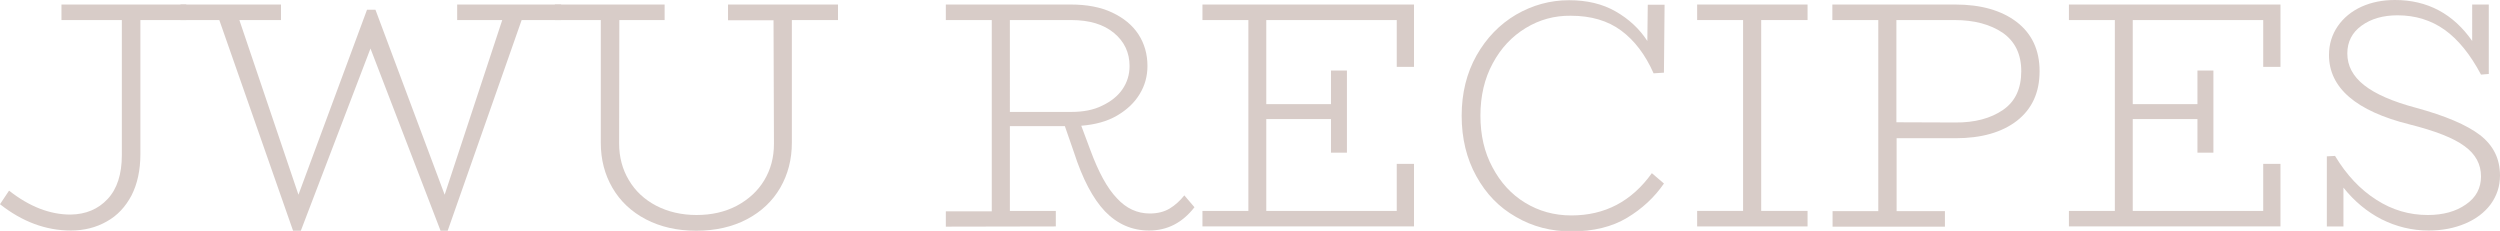 <?xml version="1.0" encoding="utf-8"?>
<!-- Generator: Adobe Illustrator 19.0.1, SVG Export Plug-In . SVG Version: 6.00 Build 0)  -->
<svg version="1.1" id="Layer_1" xmlns="http://www.w3.org/2000/svg" xmlns:xlink="http://www.w3.org/1999/xlink" x="0px" y="0px"
	 viewBox="0 0 1159.3 107.1" style="enable-background:new 0 0 1159.3 107.1;" xml:space="preserve">
<style type="text/css">
	.st0{fill:#D8CCC8;}
</style>
<g>
	<path class="st0" d="M86.4,9.3H65.1v62.2c0,7.4-1.4,13.8-4.1,19.1c-2.8,5.3-6.6,9.4-11.5,12.1c-4.9,2.8-10.5,4.2-16.6,4.2
		c-11.7,0-22.6-4.1-32.9-12.2l4.2-6.3c9.4,7.4,18.9,11.1,28.5,11.1c7.1-0.1,12.8-2.5,17.2-7.2c4.4-4.7,6.6-11.5,6.6-20.4V9.3H28.5
		V2.1h57.9V9.3z"/>
	<path class="st0" d="M260.2,9.3h-18.3L207.6,107h-3.3l-32.5-84.5L139.5,107h-3.6L101.7,9.3h-18V2.1h46.6v7.2H111l27.4,81l31.8-85.8
		h3.9l32.1,85.8l26.7-81h-20.9V2.1h48.2V9.3z"/>
	<path class="st0" d="M388.5,9.3h-21.3v56.9c0,7.7-1.8,14.7-5.4,20.9c-3.6,6.2-8.8,11.1-15.5,14.6c-6.7,3.5-14.5,5.3-23.4,5.3
		c-8.9,0-16.7-1.8-23.4-5.3c-6.7-3.5-11.9-8.4-15.5-14.6c-3.6-6.2-5.4-13.1-5.4-20.9V9.3h-21.3V2.1h50.9v7.2h-21l-0.1,57.2
		c0,6.3,1.5,12,4.5,17c3,5.1,7.2,9,12.7,11.9c5.4,2.8,11.7,4.3,18.7,4.3c7,0,13.2-1.4,18.7-4.3c5.4-2.9,9.7-6.8,12.7-11.8
		c3-5,4.5-10.6,4.5-16.9l-0.2-57.3h-21.1V2.1h51V9.3z"/>
	<path class="st0" d="M553.9,96.1c-5.6,7.2-12.6,10.8-21,10.8c-8,0-14.8-3-20.5-8.9C506.8,92.1,502,83,498,70.6l-4.2-12.1h-25.5
		v39.3h21.3v7.2l-51,0.1V98h21.3V9.3h-21.3V2.1h58c7.4,0,13.8,1.2,19.1,3.7c5.3,2.5,9.4,5.8,12.2,10.1c2.8,4.3,4.2,9.2,4.2,14.7
		c0,4.7-1.2,9.1-3.6,13c-2.4,4-5.9,7.3-10.5,10c-4.6,2.7-10.2,4.2-16.6,4.7l4.3,11.5c3.7,10,7.7,17.4,12.2,22.1
		c4.4,4.8,9.5,7.1,15.3,7.1c3.6,0,6.7-0.8,9.2-2.3c2.5-1.5,4.8-3.6,6.8-6.1L553.9,96.1z M468.3,51.9h28.5c5.5,0,10.3-0.9,14.3-2.9
		c4-1.9,7.2-4.4,9.4-7.6c2.2-3.2,3.3-6.8,3.3-10.8c0-6.2-2.4-11.3-7.2-15.3c-4.8-4-11.4-6-19.8-6h-28.5V51.9z"/>
	<path class="st0" d="M647.7,31V9.3h-60.5v39h30V32.7h7.4v38.1h-7.4V55.2h-30v42.6h60.5V76h8v29h-98.1v-7.2h21.3V9.3h-21.3V2.1h98.1
		V31H647.7z"/>
	<path class="st0" d="M707.5,13c-6.4,3.9-11.5,9.3-15.3,16.4c-3.8,7-5.7,15.1-5.7,24.2c0,9,1.8,17,5.6,24c3.7,7,8.7,12.5,15.1,16.4
		c6.4,3.9,13.5,5.9,21.5,5.9c15.5,0,27.9-6.5,37.3-19.6l5.6,4.8c-4.4,6.4-10.1,11.7-17.1,15.9c-7,4.2-15.6,6.3-25.8,6.3
		c-9.4,0-18-2.2-25.7-6.7c-7.8-4.4-13.9-10.7-18.4-18.9c-4.5-8.1-6.8-17.5-6.8-28s2.3-19.8,6.9-28c4.6-8.1,10.7-14.4,18.3-18.9
		c7.6-4.4,15.8-6.7,24.6-6.7c8.3,0,15.5,1.7,21.6,5.2c6.1,3.5,11,8,14.7,13.7l0.2-16.8h7.8l-0.3,31.5l-4.8,0.3
		c-3.8-8.6-8.8-15.2-15-19.8c-6.2-4.6-14-6.9-23.4-6.9C720.9,7.2,713.9,9.1,707.5,13z"/>
	<path class="st0" d="M816.7,9.3v88.5h21.5v7.2H787v-7.2h21.3V9.3H787V2.1h51.2v7.2H816.7z"/>
	<path class="st0" d="M935.2,10.2c7,5.4,10.6,13,10.6,22.8c0,9.9-3.5,17.5-10.5,23c-7,5.4-16.5,8.1-28.5,8.1h-27.3v33.8h22.4v7.2
		h-52.1v-7.2H871V9.3h-21.3V2.1h57C918.6,2.1,928.1,4.8,935.2,10.2z M928.8,51c5.7-3.9,8.5-9.9,8.5-18c0-7.9-2.9-13.8-8.6-17.8
		c-5.8-3.9-13.2-5.9-22.3-5.9h-27v47.4l27.2,0.1C915.7,56.9,923.1,54.9,928.8,51z"/>
	<path class="st0" d="M1049.5,31V9.3h-60.5v39h30V32.7h7.4v38.1h-7.4V55.2h-30v42.6h60.5V76h8v29h-98.1v-7.2h21.3V9.3h-21.3V2.1
		h98.1V31H1049.5z"/>
	<path class="st0" d="M1150,62.6c6.2,4.8,9.3,11,9.3,18.8c0,5-1.5,9.4-4.3,13.3c-2.9,3.9-6.9,6.9-11.9,9c-5,2.1-10.6,3.2-16.9,3.2
		c-7.7,0-15-1.8-21.8-5.2c-6.8-3.5-12.7-8.4-17.7-14.7v18h-7.7V72.5l3.8-0.2c5.3,8.8,11.7,15.6,19.1,20.3c7.4,4.8,15.4,7.1,23.9,7.1
		c7.1,0,13-1.6,17.7-4.9c4.7-3.2,7-7.6,7-13c0-5.6-2.5-10.3-7.6-14c-5.1-3.8-13.6-7.1-25.5-10.1c-24.9-6.2-37.4-17-37.4-32.2
		c0-5,1.4-9.5,4.1-13.4c2.7-3.9,6.4-6.9,11-9c4.7-2.1,9.8-3.1,15.5-3.1c7.5,0,14.3,1.6,20.3,4.8c6,3.2,11.2,8,15.5,14.2V2.1h7.7
		v32.2l-3.6,0.3c-5-9.4-10.6-16.3-16.9-20.8c-6.2-4.4-13.5-6.7-21.8-6.7c-6.7,0-12.3,1.6-16.7,4.8c-4.4,3.2-6.6,7.5-6.6,12.9
		c0,5.7,2.6,10.6,7.8,14.7c5.2,4.1,13.2,7.6,24.1,10.5C1134,53.7,1143.8,57.9,1150,62.6z"/>
</g>
</svg>
